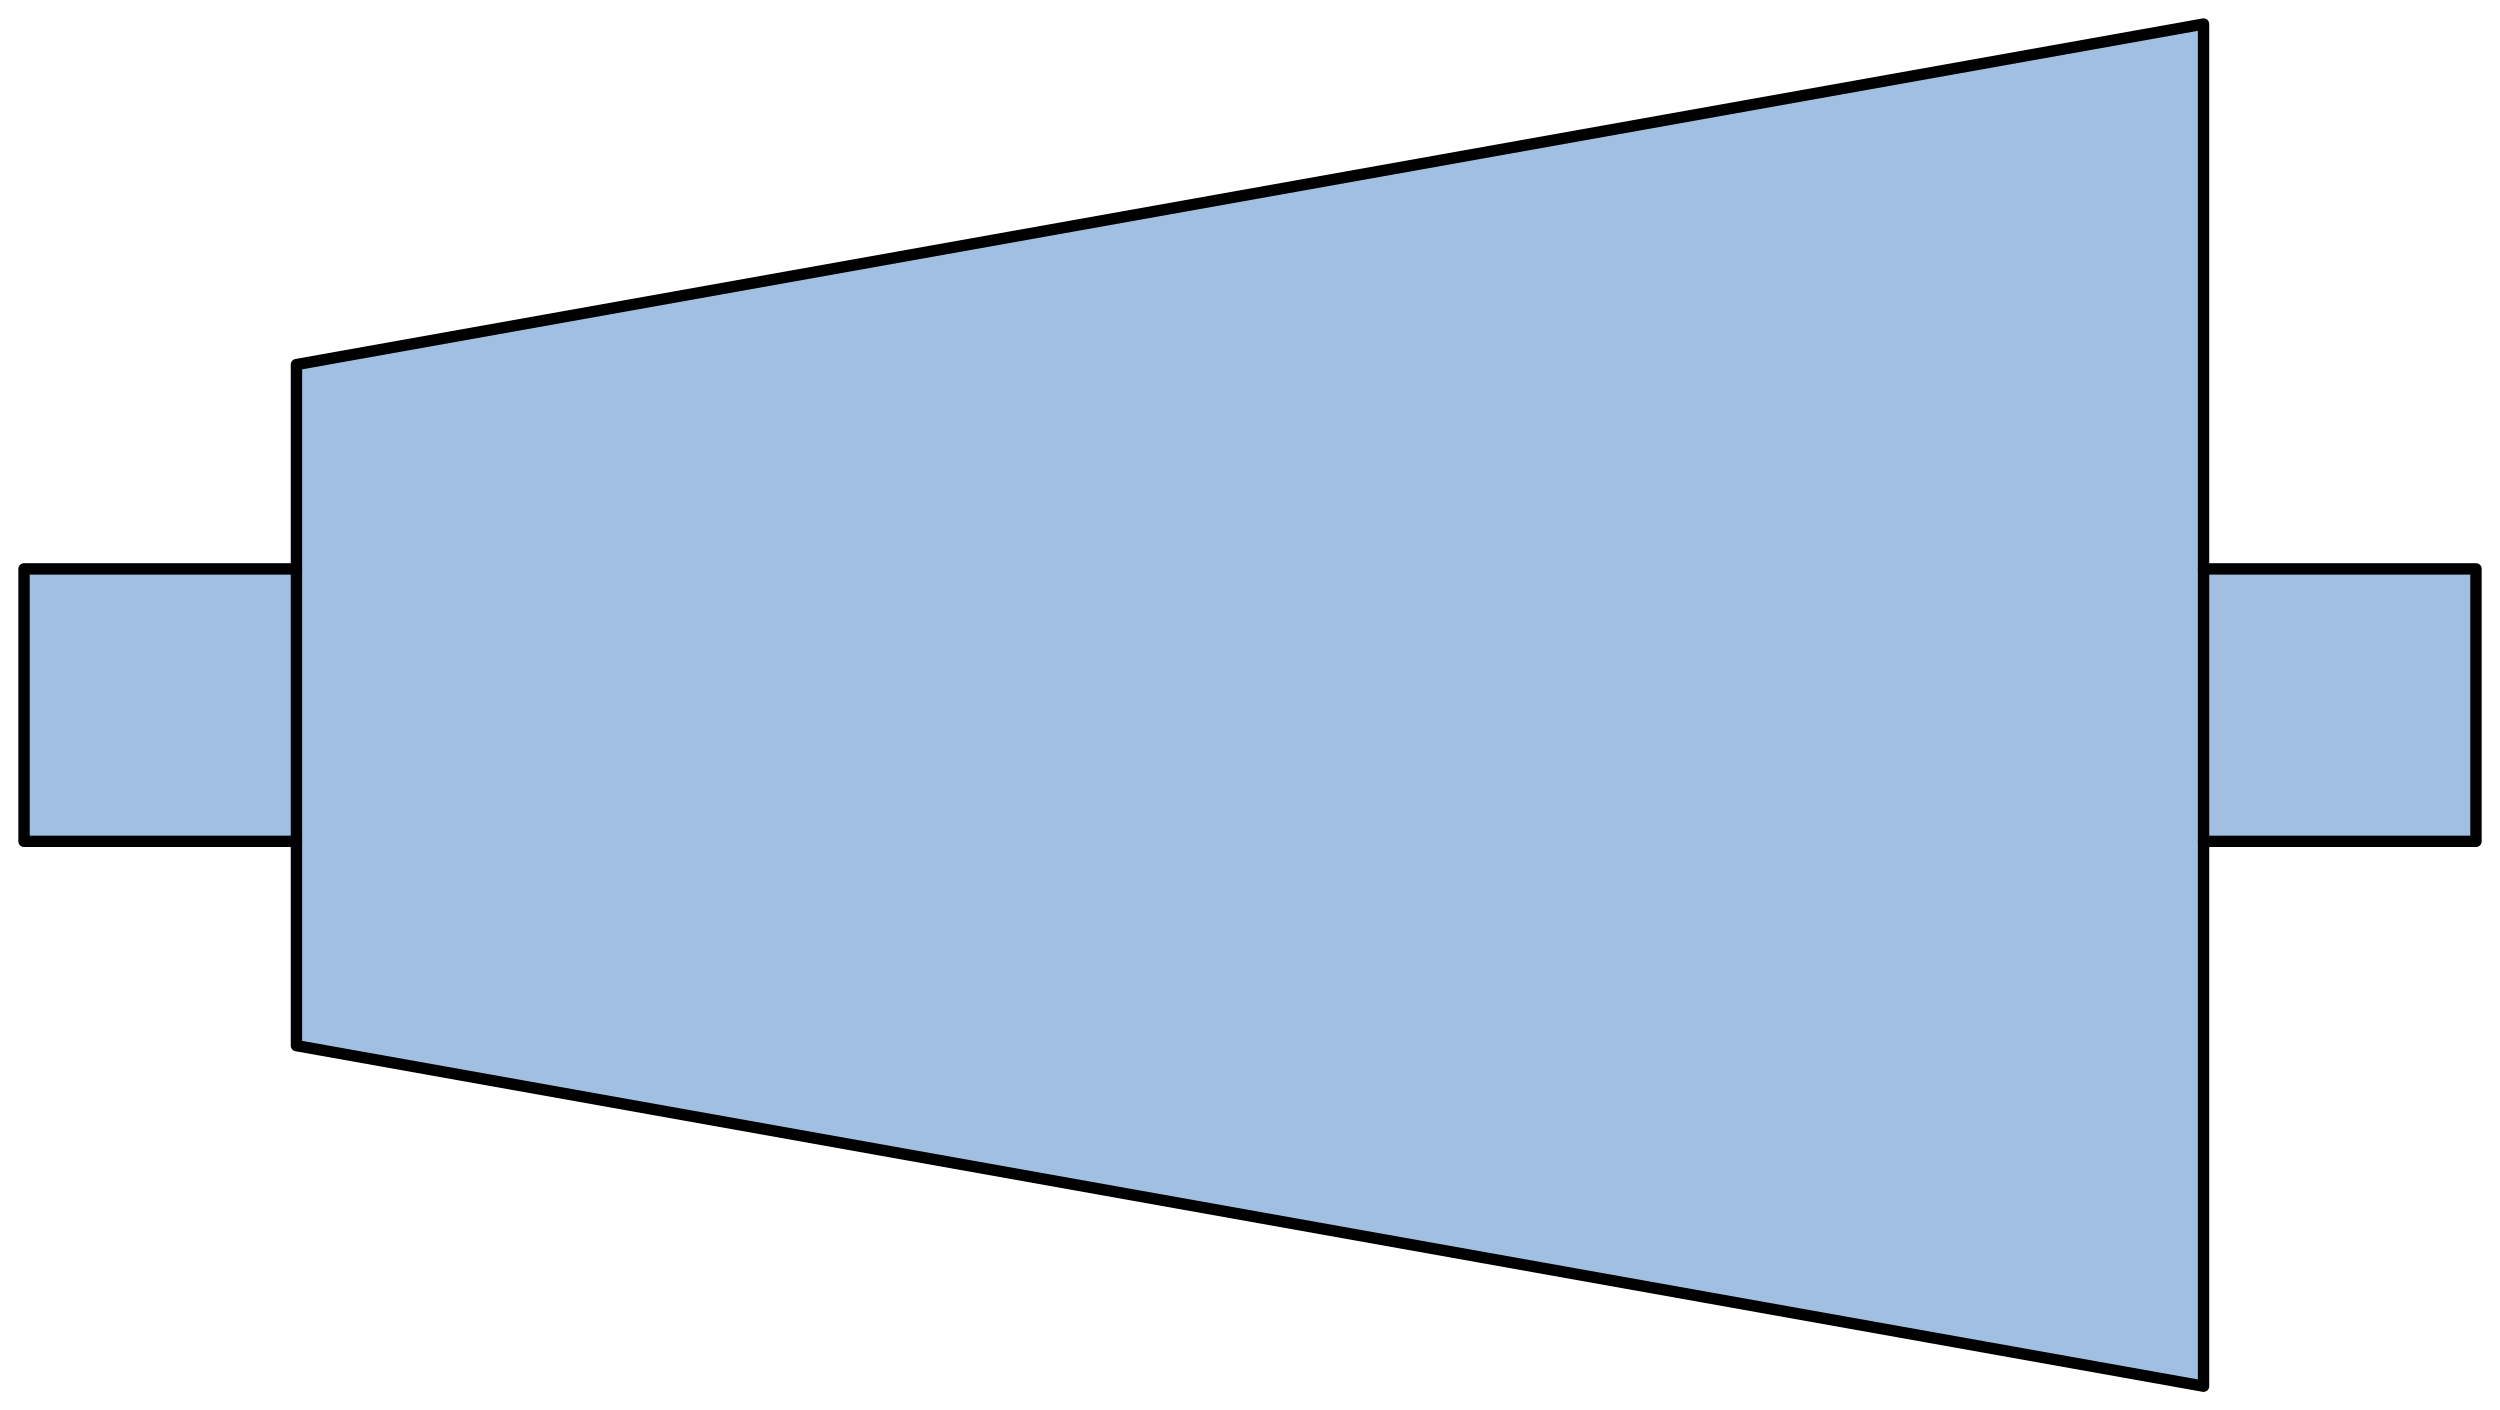 <?xml version='1.0' encoding='utf-8'?>
<!-- Generator: Adobe Illustrator 15.1.0, SVG Export Plug-In . SVG Version: 6.00 Build 0)  -->
<!DOCTYPE svg PUBLIC '-//W3C//DTD SVG 1.1//EN' 'http://www.w3.org/Graphics/SVG/1.1/DTD/svg11.dtd'>
<svg version='1.1'
    xmlns='http://www.w3.org/2000/svg'
    xmlns:xlink='http://www.w3.org/1999/xlink'
    x='0px'
    y='0px'
    width='109.861px'
    height='61.972px'
    viewBox='0 0 109.861 61.972'
    xmlns:agg='http://www.example.com'
    xml:space='preserve'>
<agg:params>
	<agg:param  type="C" name="Color" classes="boundary" description="Color" cssAttributes="fill"></agg:param>
	<agg:param  type="C" name="strokeColor" classes="contours,dashed,thick" description="Stroke Color" cssAttributes="stroke"></agg:param>
</agg:params>

<style type="text/css" >
<![CDATA[

	.contours,.dashed,.thick{
		stroke-linecap:round;
		stroke-linejoin:round;
		stroke: #000000;
		fill:none;
	}
	
	.contours,dashed {
		stroke-width:0.5;
	}
	
	.thick {
		stroke-width:1.5;
	}
	
	.boundary {
		fill:   #A1BFE2;
		stroke:none;
	}
	
	.dashed {
		stroke-dasharray:1.5,1.5;
	}
]]>
</style>
 <g id='boundary'
     class='boundary'>
  <polygon points='13.034,16.02 13.034,24.995 1.061,24.995 1.061,36.969 13.034,36.969 13.034,45.943 96.829,60.915    96.829,36.969 108.803,36.969 108.803,24.995 96.829,24.995 96.829,1.047  ' />
 </g>
 <g id='contours'
     class='contours'>
  <polyline points='13.027,25 1.056,25 1.056,36.972 13.027,36.972  ' />
  <polyline points='96.833,25 108.806,25 108.806,36.972 96.833,36.972  ' />
  <polygon points='13.027,45.95 13.027,16.021 96.833,1.056 96.833,60.916  ' />
 </g>
</svg>